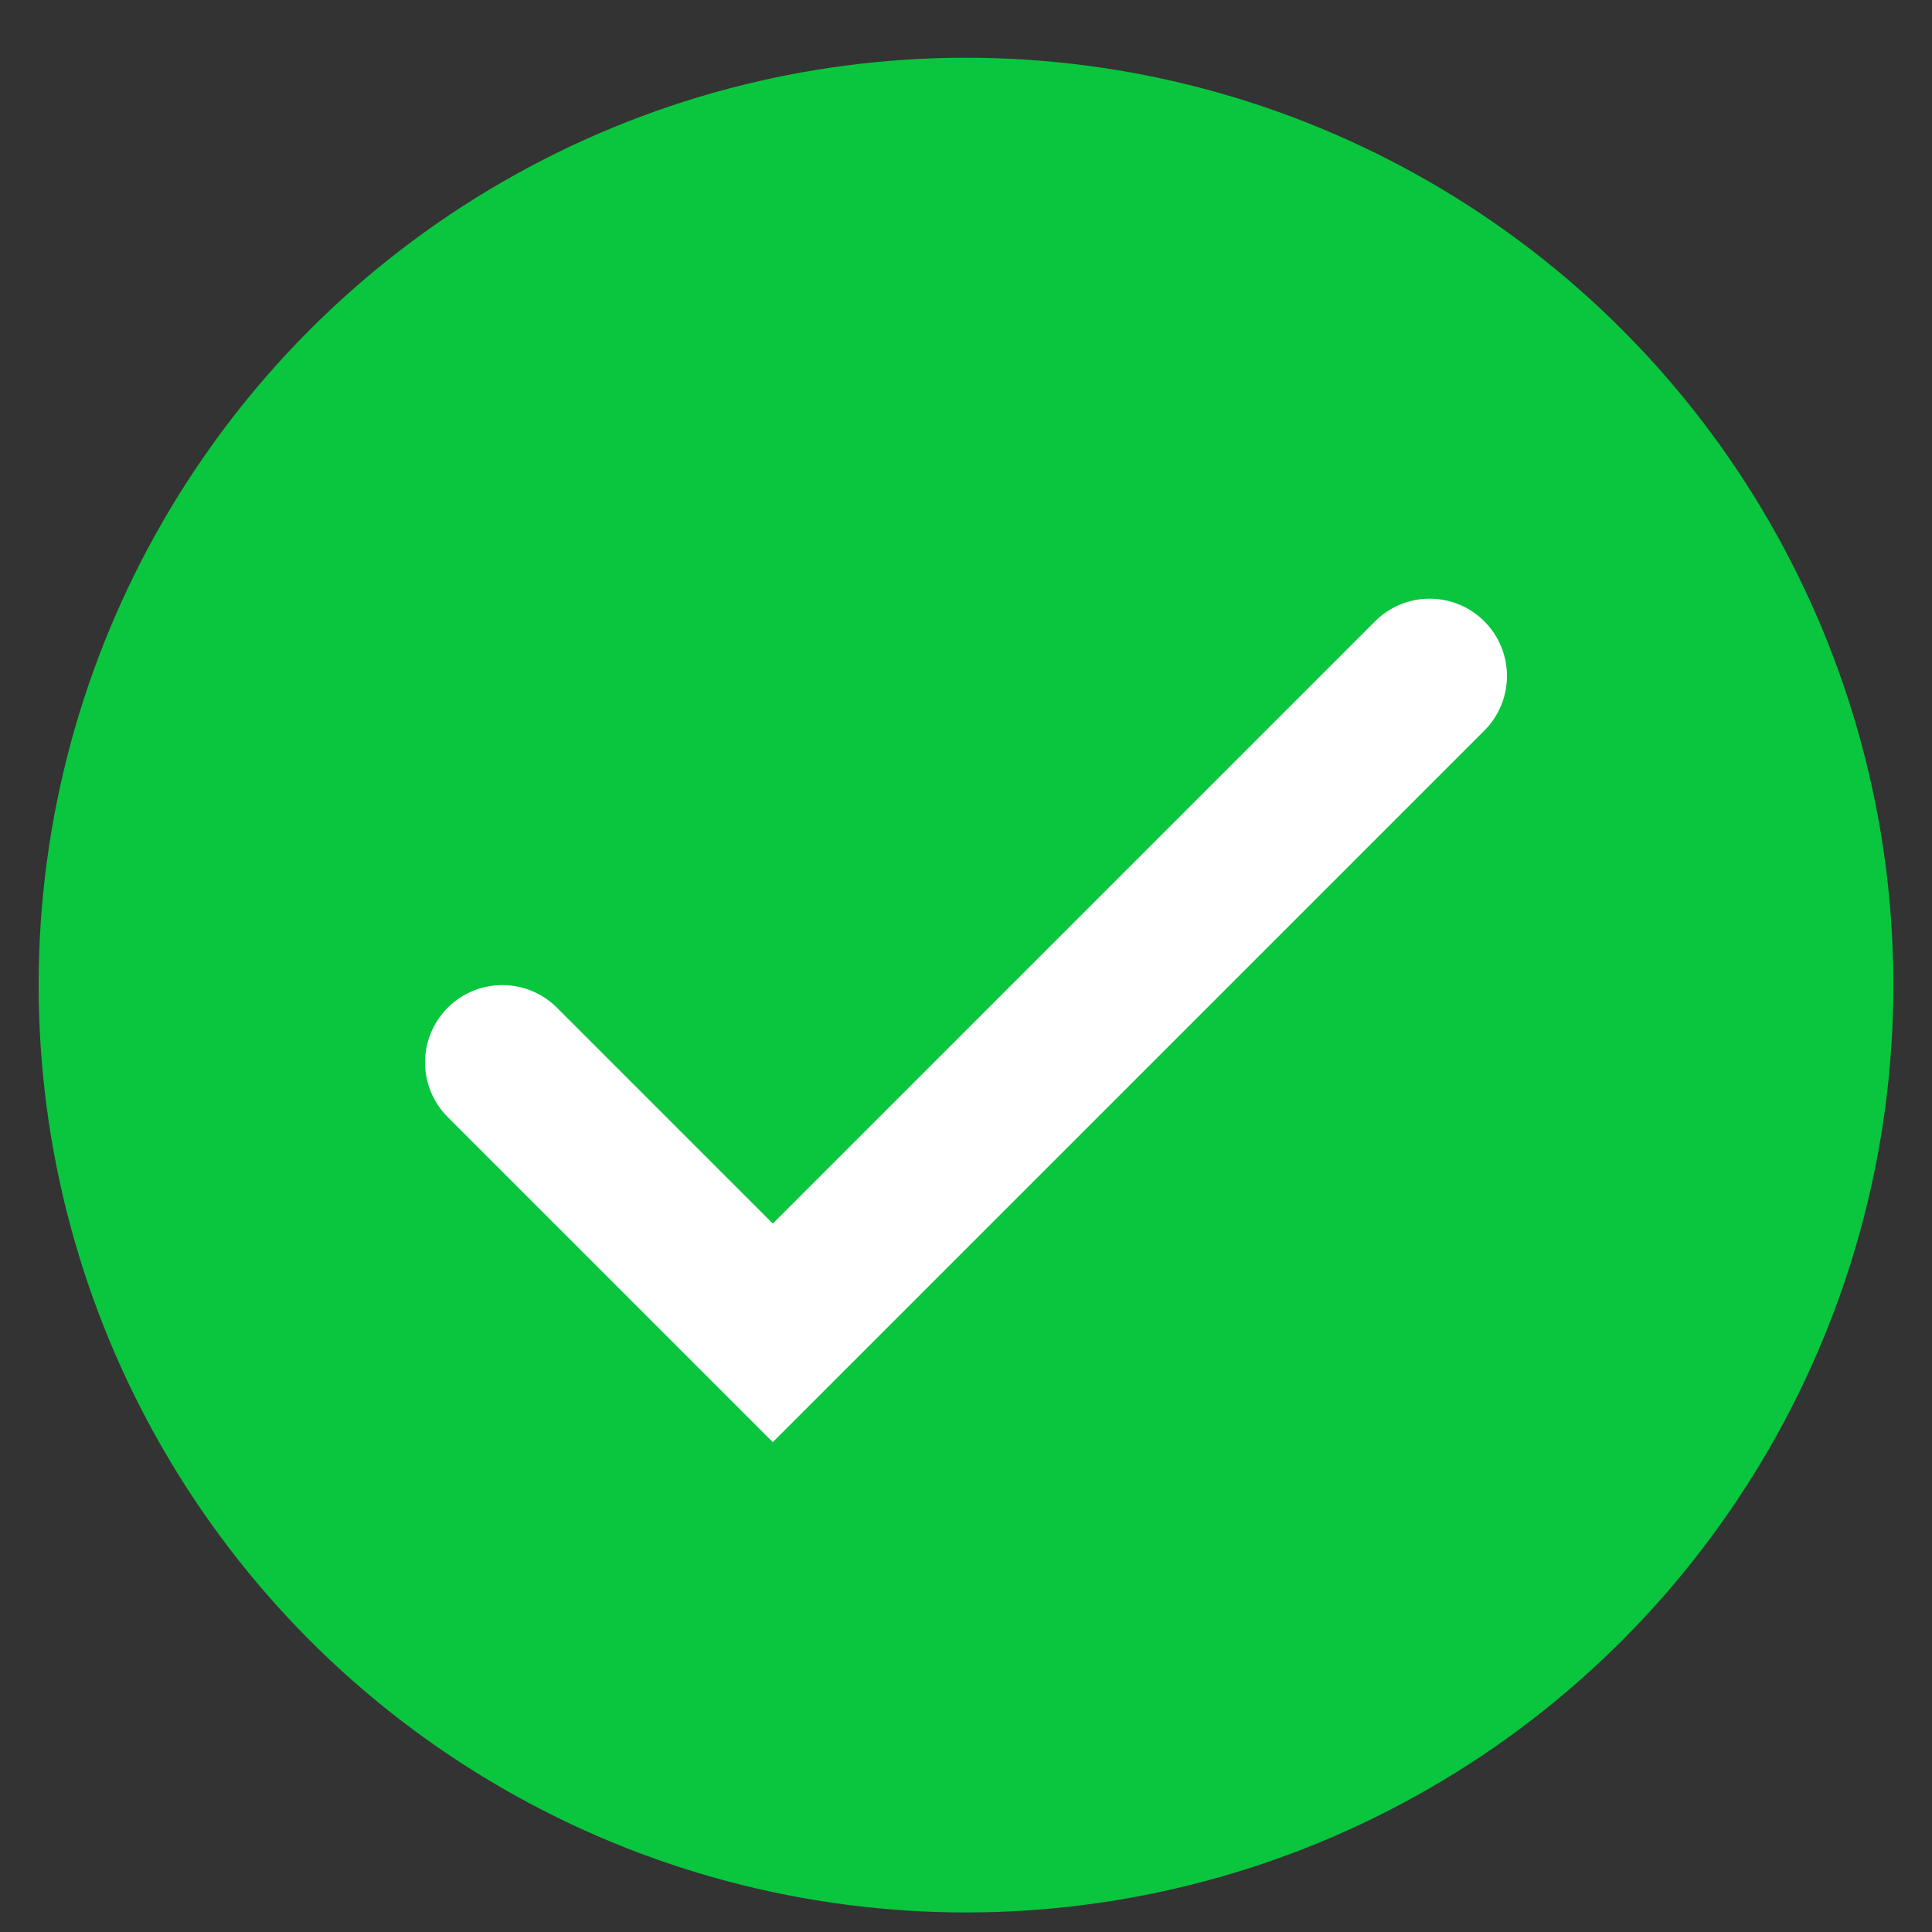 <svg width="25" height="25" viewBox="0 0 25 25" fill="none" xmlns="http://www.w3.org/2000/svg">
      <rect x="0" y="0" width="25" height="25" fill="#333333" stroke="none"/>
      <circle cx="12.5" cy="12.747" r="12" fill="#09C63E"/>
      <path d="M6.5 13.747L10 17.247L18.5 8.747" stroke="white" stroke-width="2" stroke-linecap="round"/>
      </svg>
      
